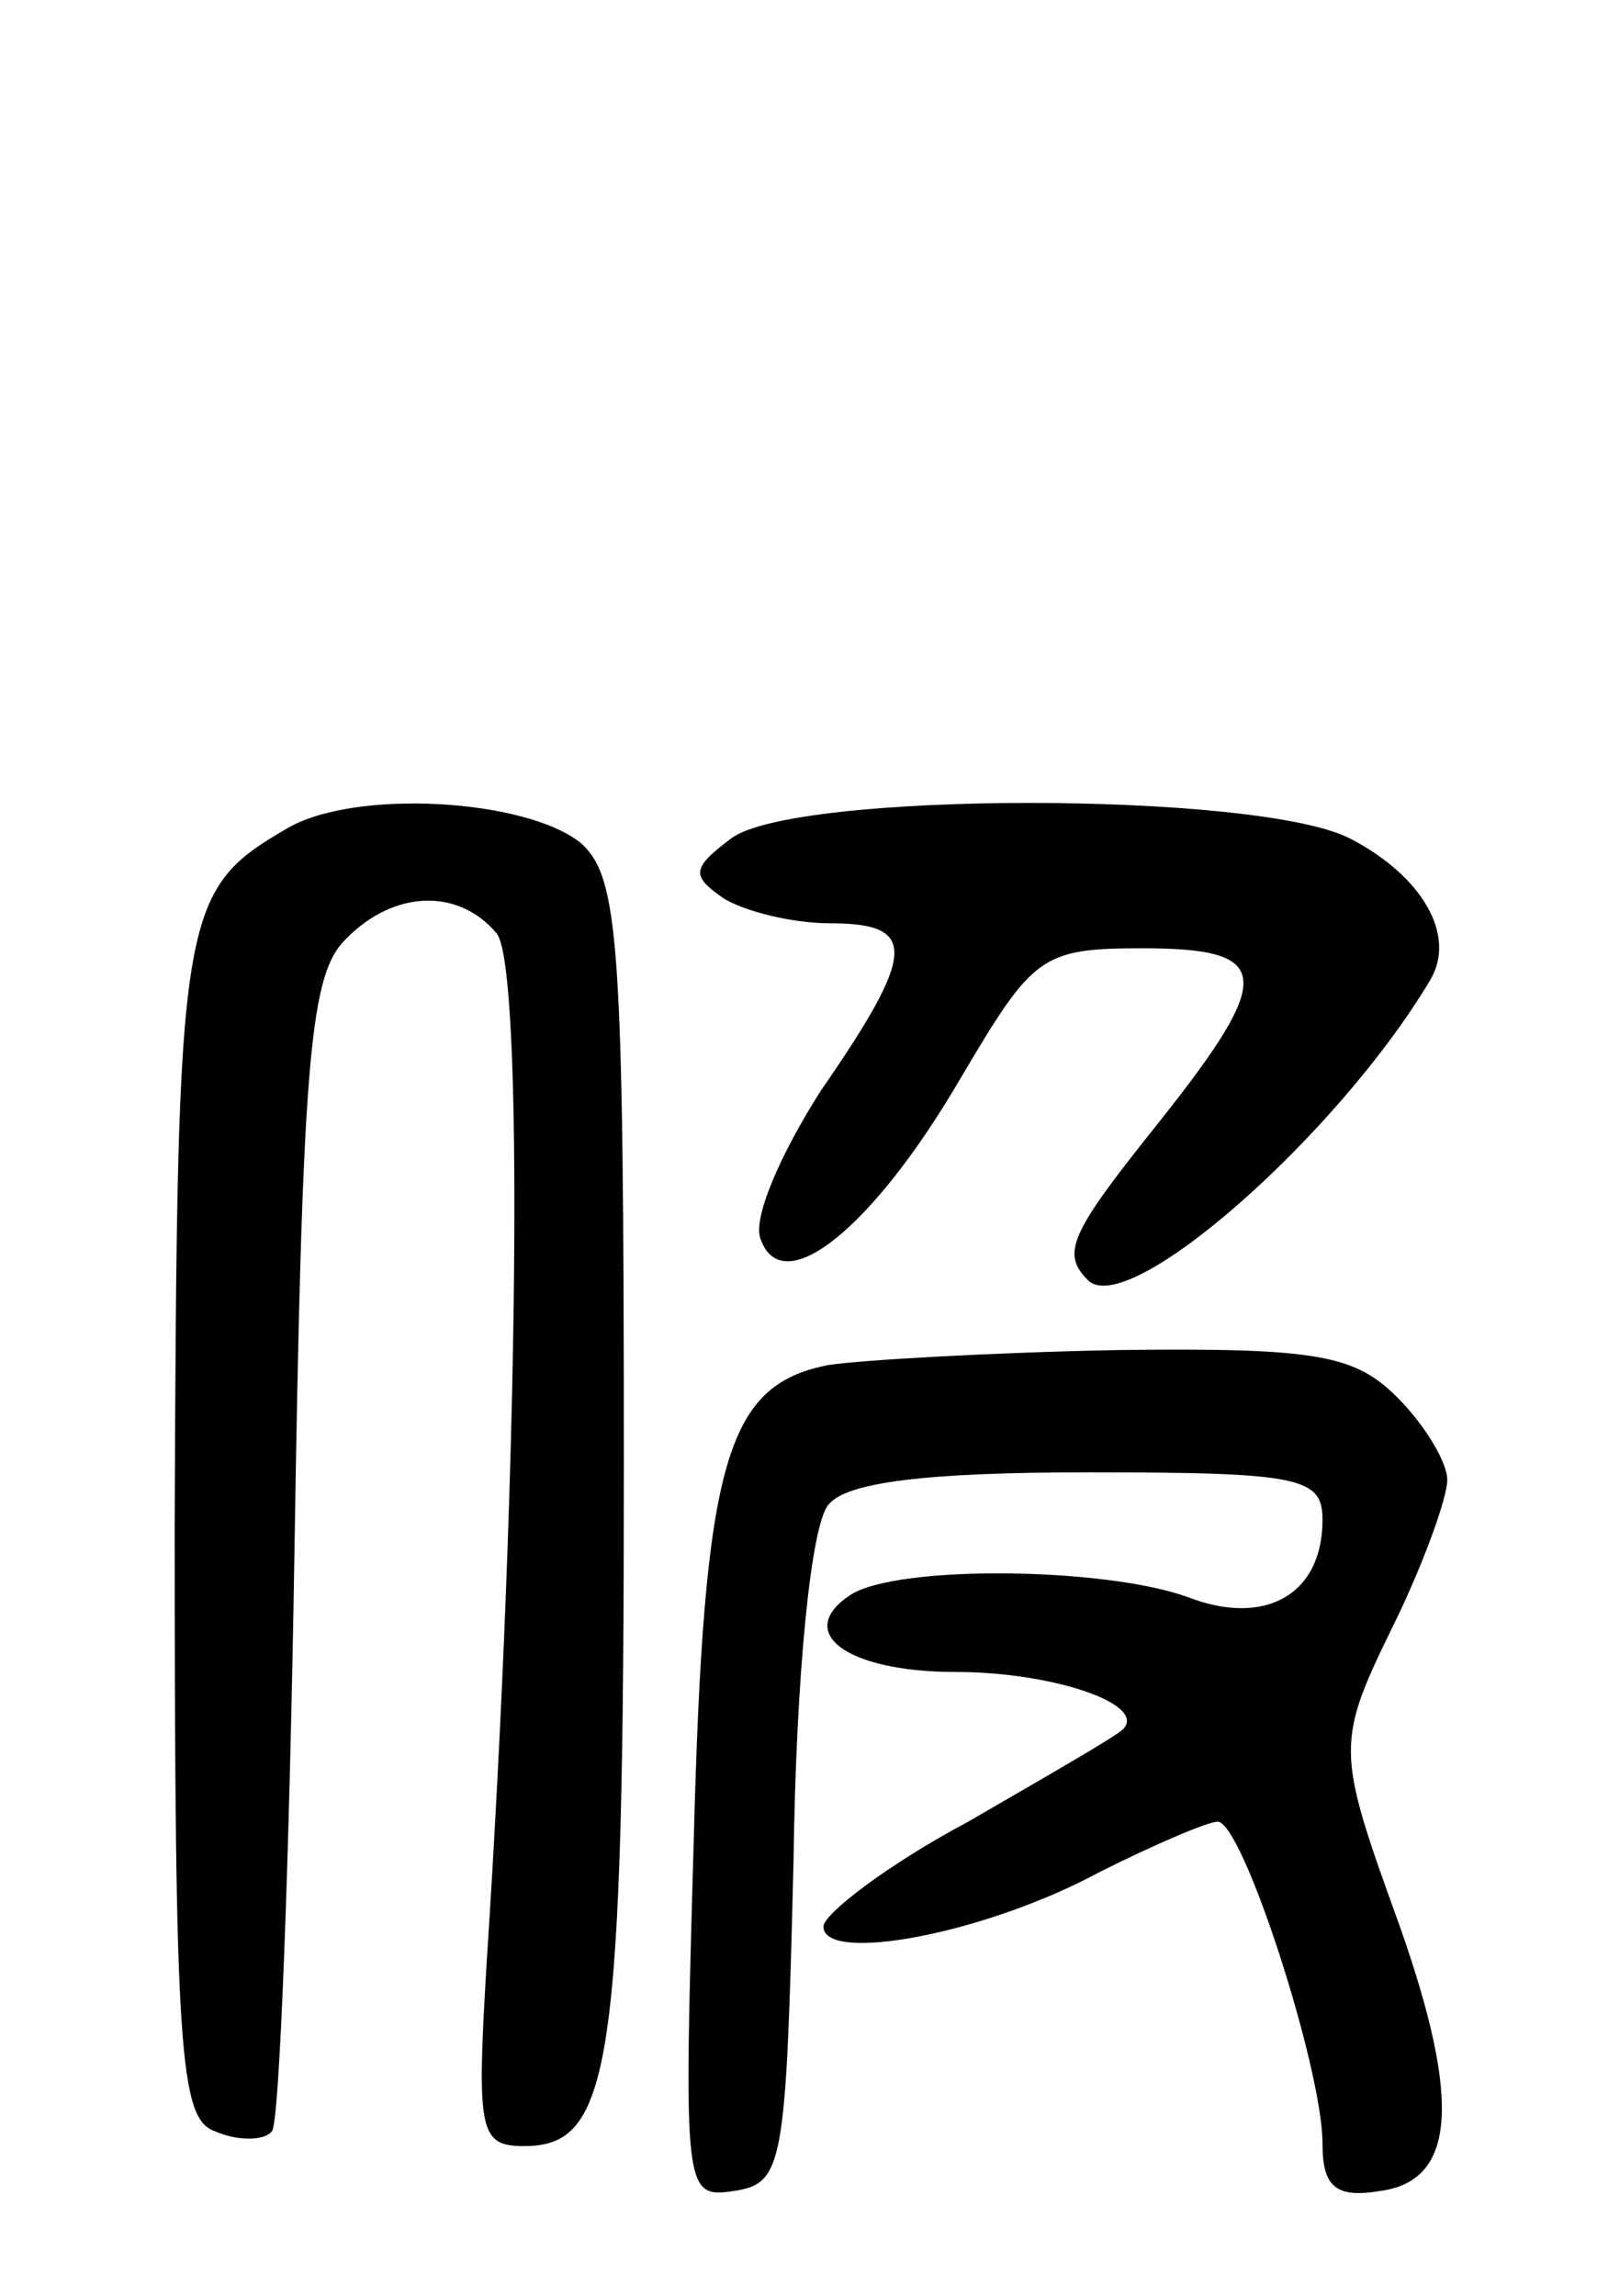 <svg version="1.0" xmlns="http://www.w3.org/2000/svg"
 width="64pt" height="92pt" viewBox="0 0 64 92"
 preserveAspectRatio="xMidYMid meet">
<g transform="translate(0,92) scale(0.1,-0.1)"
fill="#000000" stroke="none">
<path d="M115 588 c-43 -25 -44 -33 -45 -279 0 -211 2 -238 16 -243 9 -4 20
-4 23 0 3 3 7 108 9 232 3 191 6 229 19 244 19 21 46 23 62 4 11 -13 9 -214
-4 -413 -4 -67 -3 -73 15 -73 35 0 40 31 40 273 0 210 -2 235 -17 249 -22 18
-91 22 -118 6z"/>
<path d="M293 584 c-16 -12 -16 -15 -3 -24 8 -5 27 -10 43 -10 35 0 34 -12 -4
-67 -16 -25 -28 -52 -24 -60 9 -24 45 5 80 65 29 49 32 52 73 52 52 0 53 -11
7 -69 -36 -45 -40 -53 -29 -64 16 -16 100 58 137 120 11 18 -3 42 -32 57 -37
19 -223 19 -248 0z"/>
<path d="M332 373 c-41 -8 -50 -38 -54 -191 -4 -140 -4 -143 16 -140 20 3 21
10 24 132 1 75 7 135 14 143 7 9 39 13 104 13 85 0 94 -2 94 -19 0 -30 -23
-43 -54 -31 -33 12 -116 13 -135 1 -23 -15 -2 -31 42 -31 39 0 77 -13 67 -23
-3 -3 -31 -19 -62 -37 -32 -17 -58 -37 -58 -42 0 -15 65 -3 111 22 22 11 43
20 47 20 10 0 42 -99 42 -129 0 -17 5 -22 23 -19 30 4 33 35 8 106 -26 72 -26
73 -1 124 11 23 20 48 20 55 0 7 -9 22 -20 33 -17 17 -32 20 -112 19 -51 -1
-103 -4 -116 -6z"/>
</g>
</svg>
